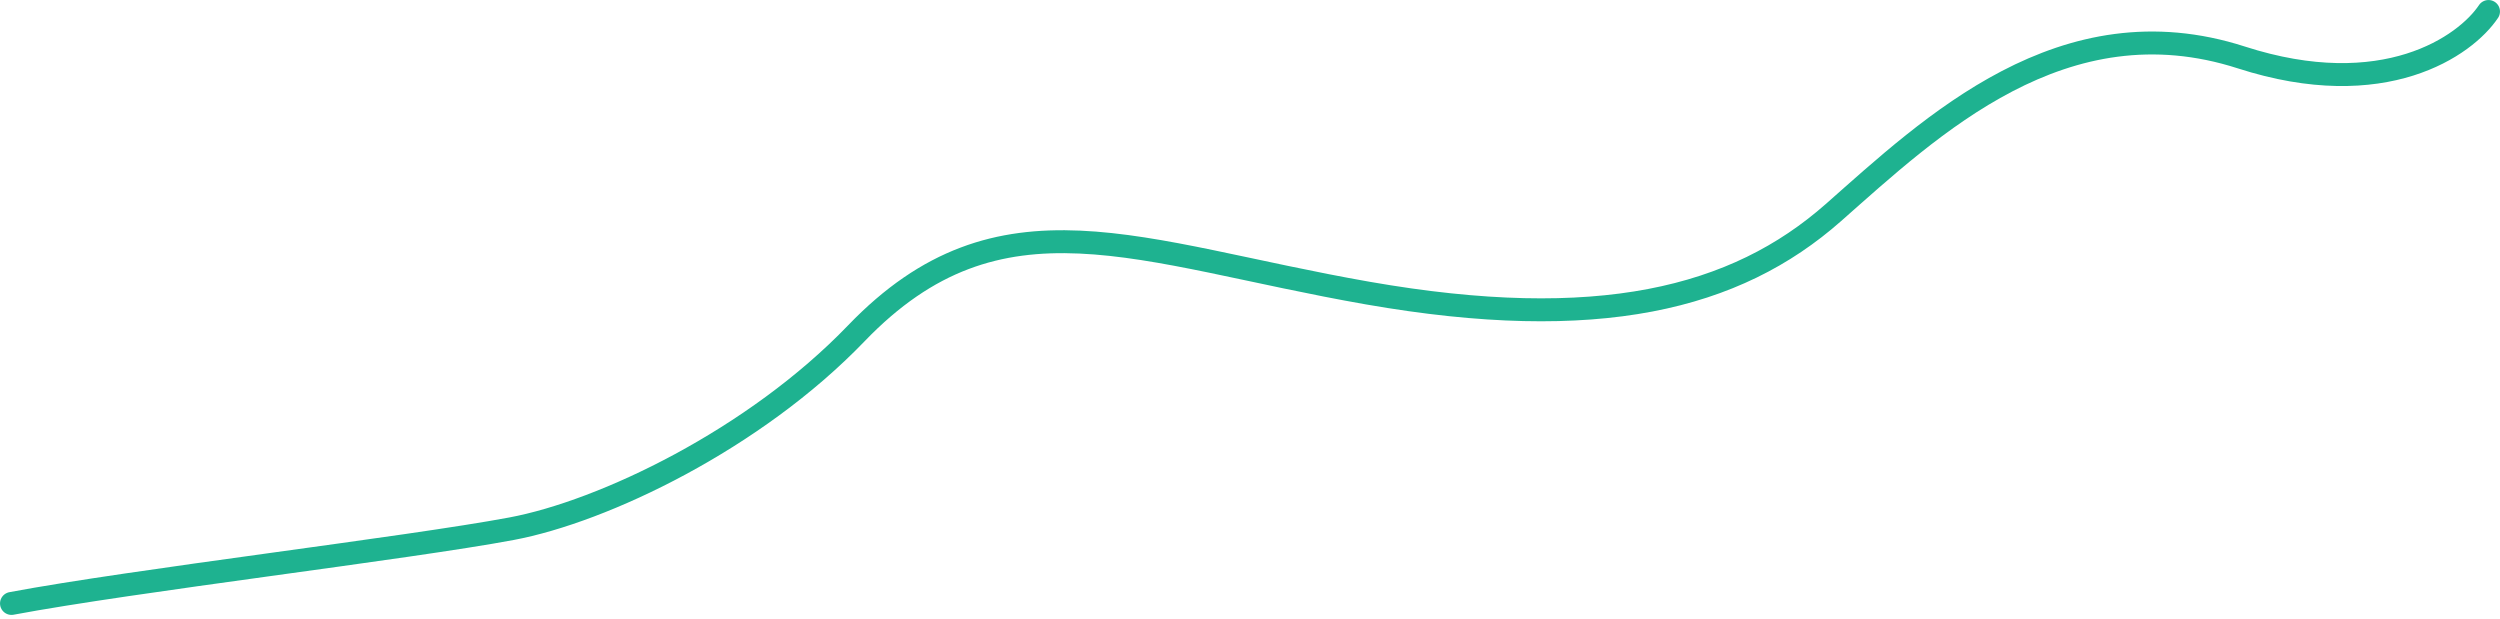 <svg width="218" height="54" viewBox="0 0 218 54" fill="none" xmlns="http://www.w3.org/2000/svg">
<path d="M1.002 52.62C11.694 50.616 35.531 47.806 44.602 46.105C52.621 44.602 65.775 38.319 74.671 29.066C87.2 16.037 99.228 22.05 119.274 25.558C139.32 29.066 151.347 26.06 159.867 18.542C168.386 11.025 179.913 -0 195.448 5.011C207.877 9.021 214.993 4.009 216.998 1.002" stroke="#1EB290" stroke-width="2" stroke-linecap="round"/>
</svg>
